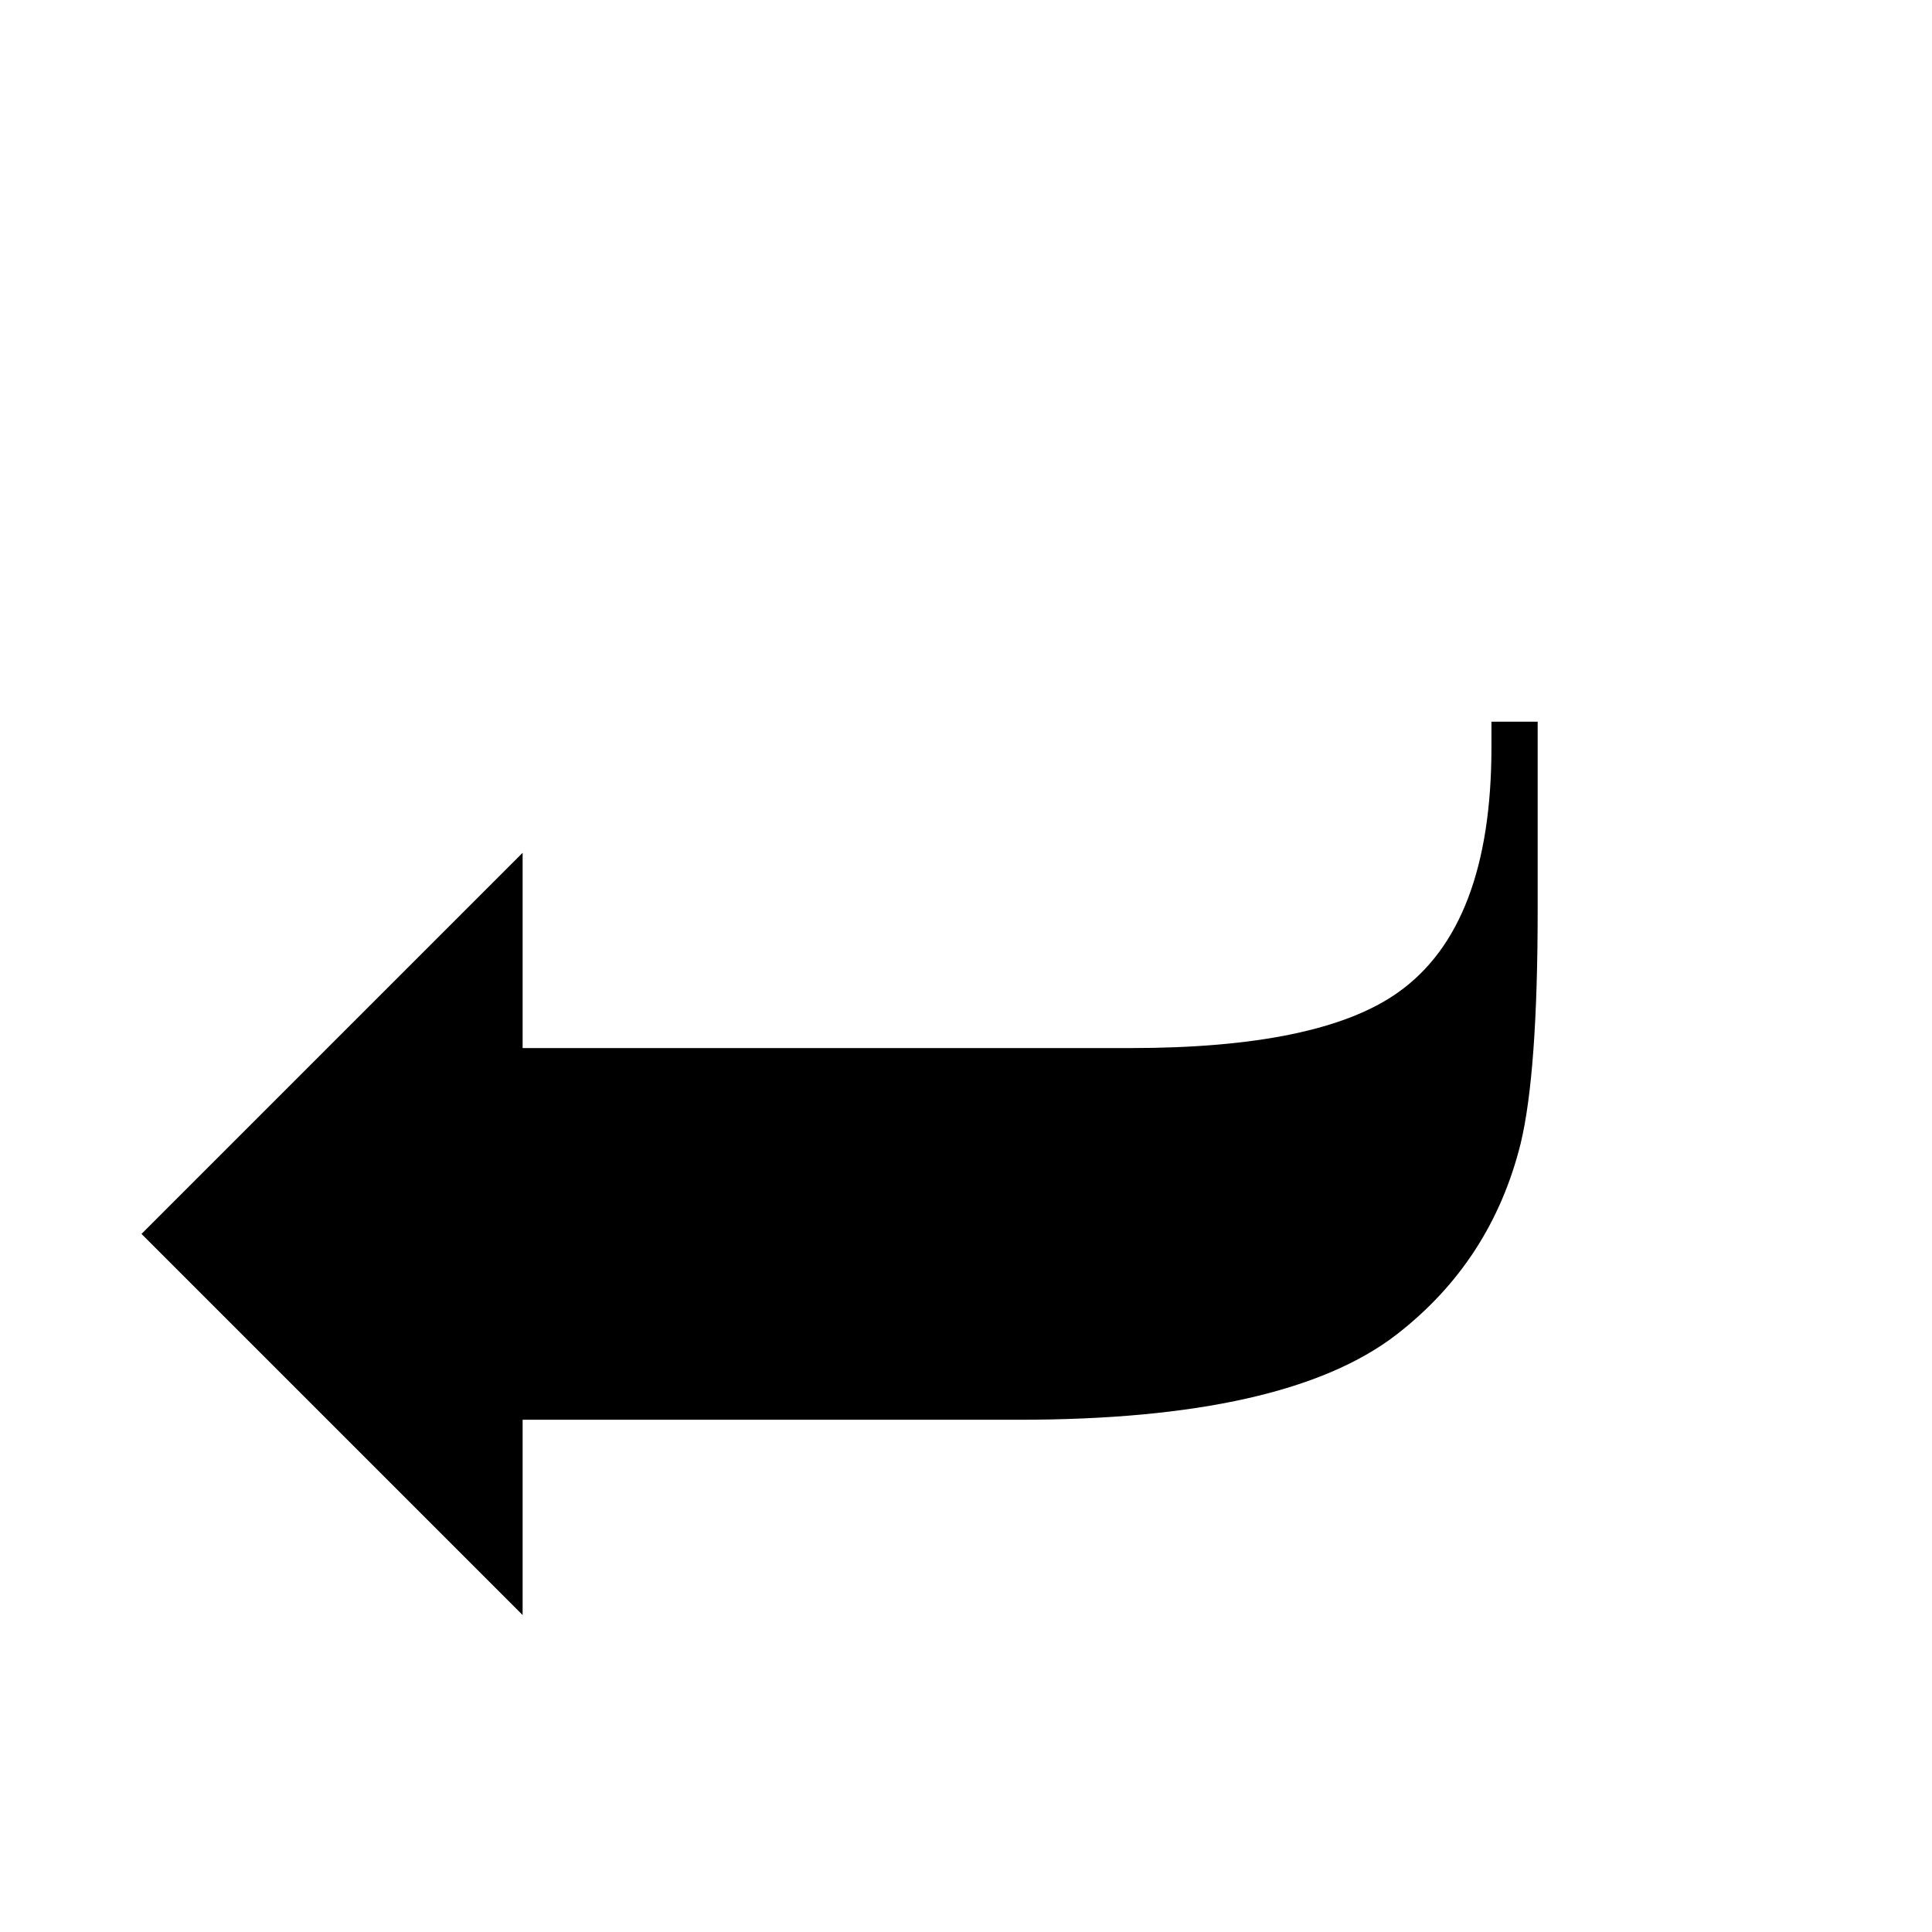 <?xml version="1.0" standalone="no"?>
<!DOCTYPE svg PUBLIC "-//W3C//DTD SVG 1.1//EN" "http://www.w3.org/Graphics/SVG/1.1/DTD/svg11.dtd" >
<svg viewBox="0 -442 2048 2048">
  <g transform="matrix(1 0 0 -1 0 1606)">
   <path fill="currentColor"
d="M1630 1084q0 -173 -18 -248q-31 -125 -132 -203q-117 -90 -400 -90h-526v-207l-404 404l404 404v-207h644q201 0 284 59q99 70 99 260v27h49v-199z" />
  </g>

</svg>
